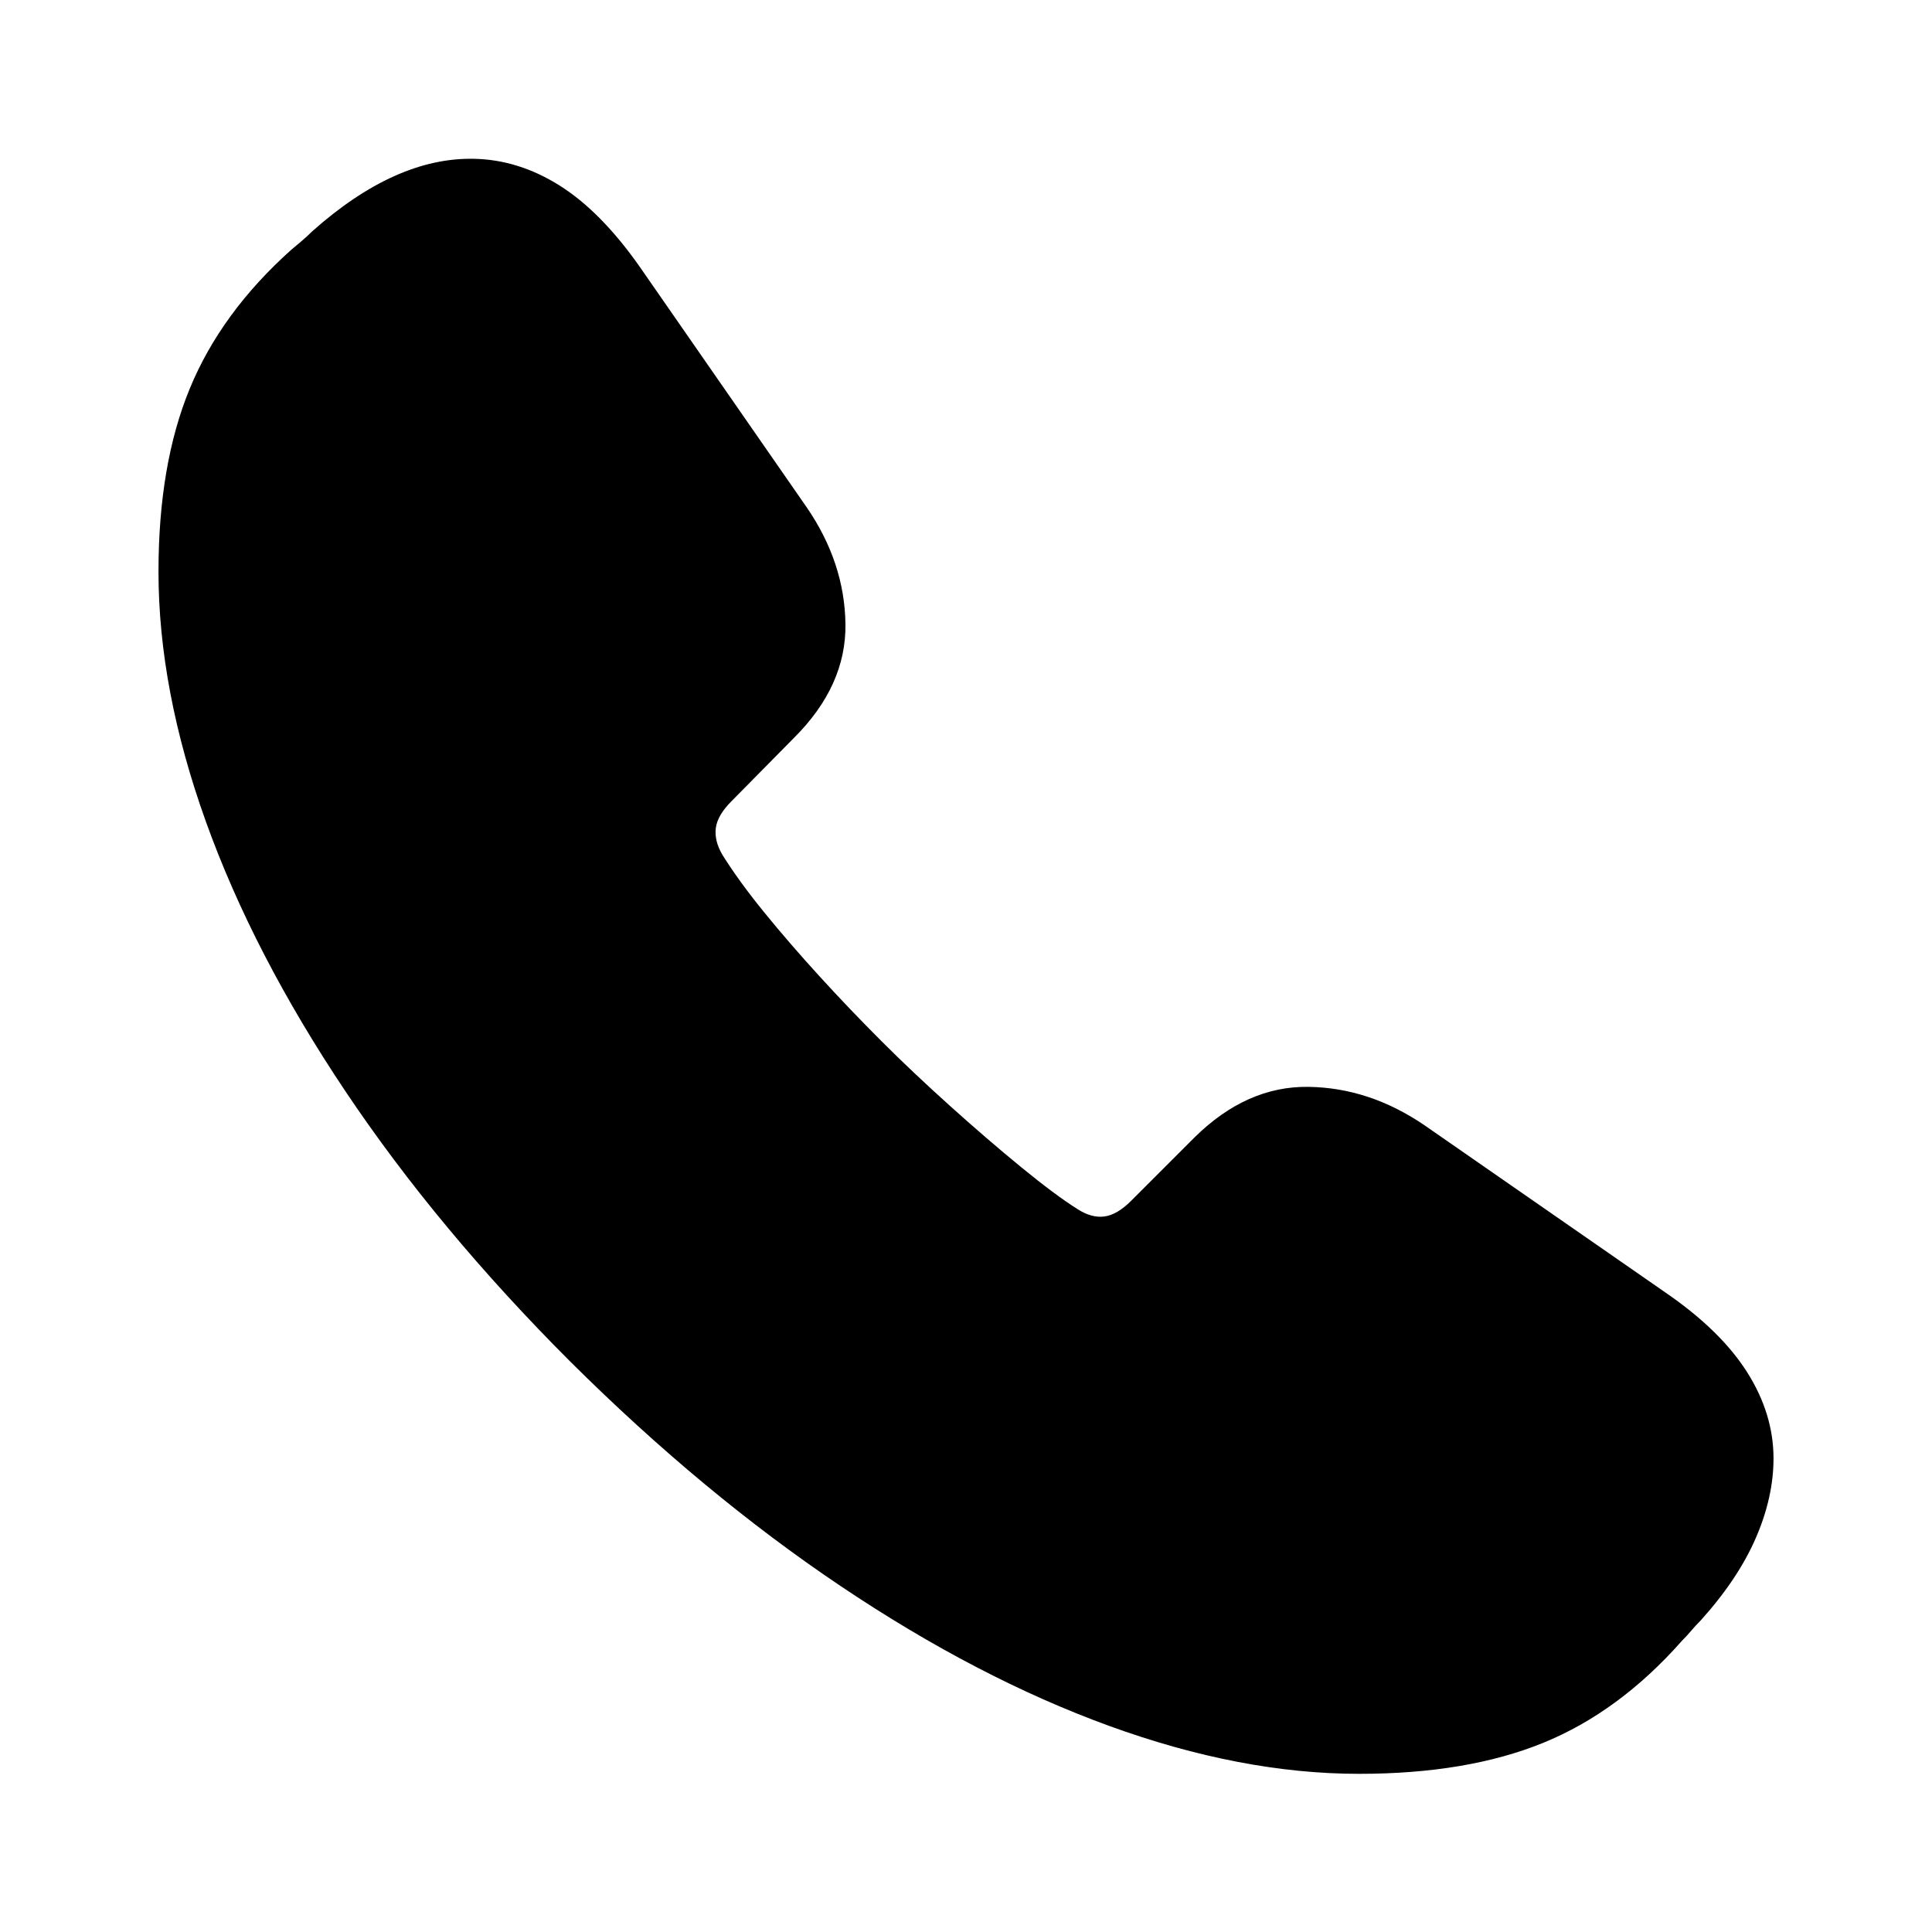 <?xml version="1.0" encoding="UTF-8"?>
<svg width="256px" height="256px" viewBox="0 0 256 256" xmlns="http://www.w3.org/2000/svg" xmlns:xlink="http://www.w3.org/1999/xlink" version="1.1">
 <!-- Generated by Pixelmator Pro 2.3 -->
 <path id="􀌾" d="M180.078 235.042 C169.648 235.042 158.616 232.926 146.982 228.696 135.349 224.465 123.479 218.284 111.371 210.151 99.263 202.018 87.337 192.118 75.594 180.448 63.851 168.705 53.914 156.76 45.781 144.616 37.649 132.472 31.485 120.565 27.291 108.895 23.097 97.225 21 86.175 21 75.745 21 66.263 22.387 58.168 25.158 51.458 27.93 44.747 32.415 38.62 38.615 33.077 39.053 32.712 39.508 32.329 39.982 31.928 40.457 31.527 40.912 31.106 41.35 30.669 48.716 24.104 55.864 20.896 62.793 21.042 66.732 21.115 70.525 22.301 74.172 24.598 77.819 26.896 81.357 30.487 84.785 35.374 L106.885 67.212 C110.24 72.098 111.954 77.258 112.027 82.692 112.1 88.126 109.839 93.14 105.244 97.735 L96.928 106.161 C95.688 107.401 94.995 108.585 94.85 109.715 94.704 110.846 94.995 112.032 95.725 113.272 97.183 115.606 99.025 118.14 101.25 120.876 103.475 123.611 105.918 126.437 108.58 129.354 111.242 132.272 113.995 135.152 116.84 137.997 119.539 140.695 122.53 143.523 125.813 146.477 129.095 149.431 132.248 152.148 135.275 154.628 138.302 157.107 140.8 158.968 142.77 160.208 144.009 161.01 145.196 161.338 146.326 161.192 147.457 161.046 148.641 160.354 149.881 159.114 L158.307 150.688 C162.902 146.166 167.916 143.941 173.35 144.014 178.784 144.087 183.943 145.802 188.83 149.157 L220.668 171.256 C225.555 174.612 229.164 178.132 231.498 181.815 233.832 185.498 235 189.31 235 193.249 235 196.677 234.217 200.195 232.648 203.805 231.08 207.416 228.655 211.045 225.373 214.692 224.935 215.13 224.514 215.585 224.113 216.059 223.712 216.533 223.293 216.989 222.855 217.426 217.312 223.699 211.185 228.203 204.475 230.938 197.764 233.673 189.633 235.042 180.078 235.042 Z" fill="#000000" fill-opacity="1" stroke="none"/>
</svg>
